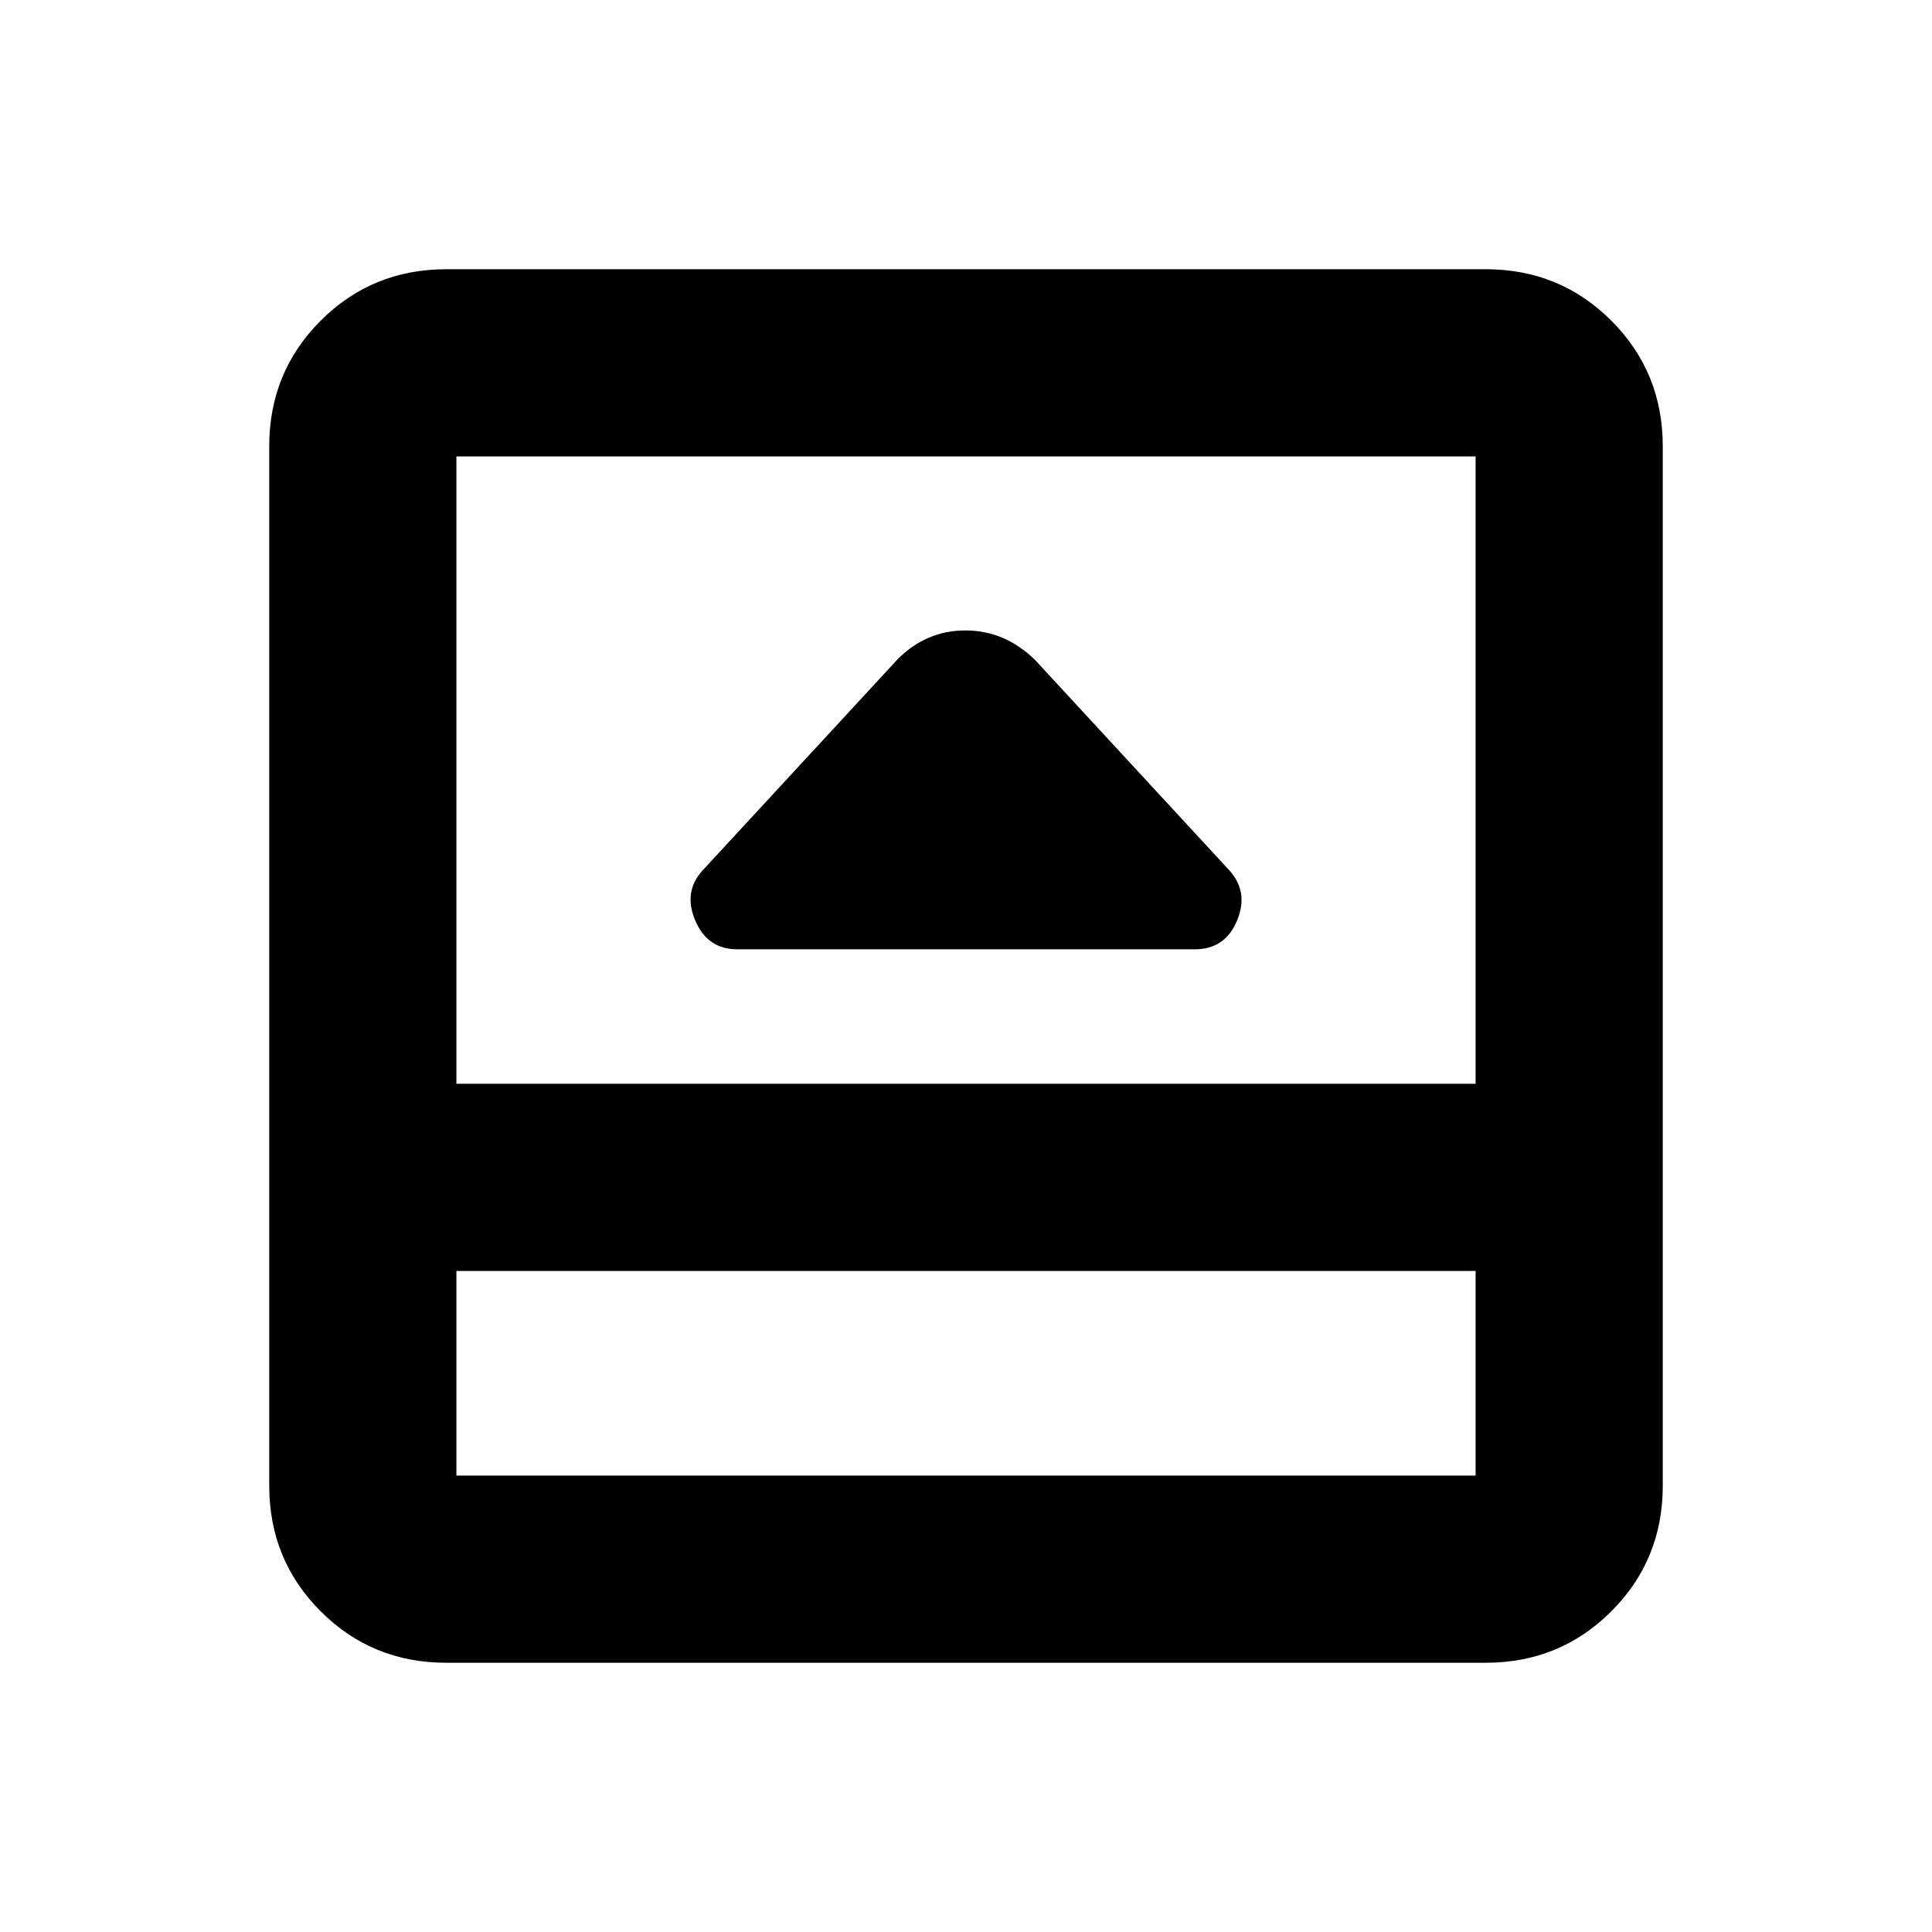 <svg xmlns="http://www.w3.org/2000/svg" height="20" viewBox="0 -960 960 960" width="20"><path d="M366.3-488.3h227.4q15.04 0 20.97-14.24 5.94-14.24-3.89-25.07l-96.5-104.5q-15.01-14.63-34.56-14.63-19.55 0-33.83 14.46l-96.67 104.67q-9.83 10.65-3.77 24.98 6.06 14.33 20.85 14.33ZM221.78-133.78q-36.88 0-62.44-25.56-25.56-25.56-25.56-62.44v-516.44q0-36.88 25.56-62.44 25.56-25.56 62.44-25.56h516.44q36.88 0 62.44 25.56 25.56 25.56 25.56 62.44v516.44q0 36.88-25.56 62.44-25.56 25.56-62.44 25.56H221.78Zm5-194.7v101.7h506.44v-101.7H226.78Zm0-93h506.44v-311.74H226.78v311.74Zm0 93v101.7-101.7Z"/></svg>